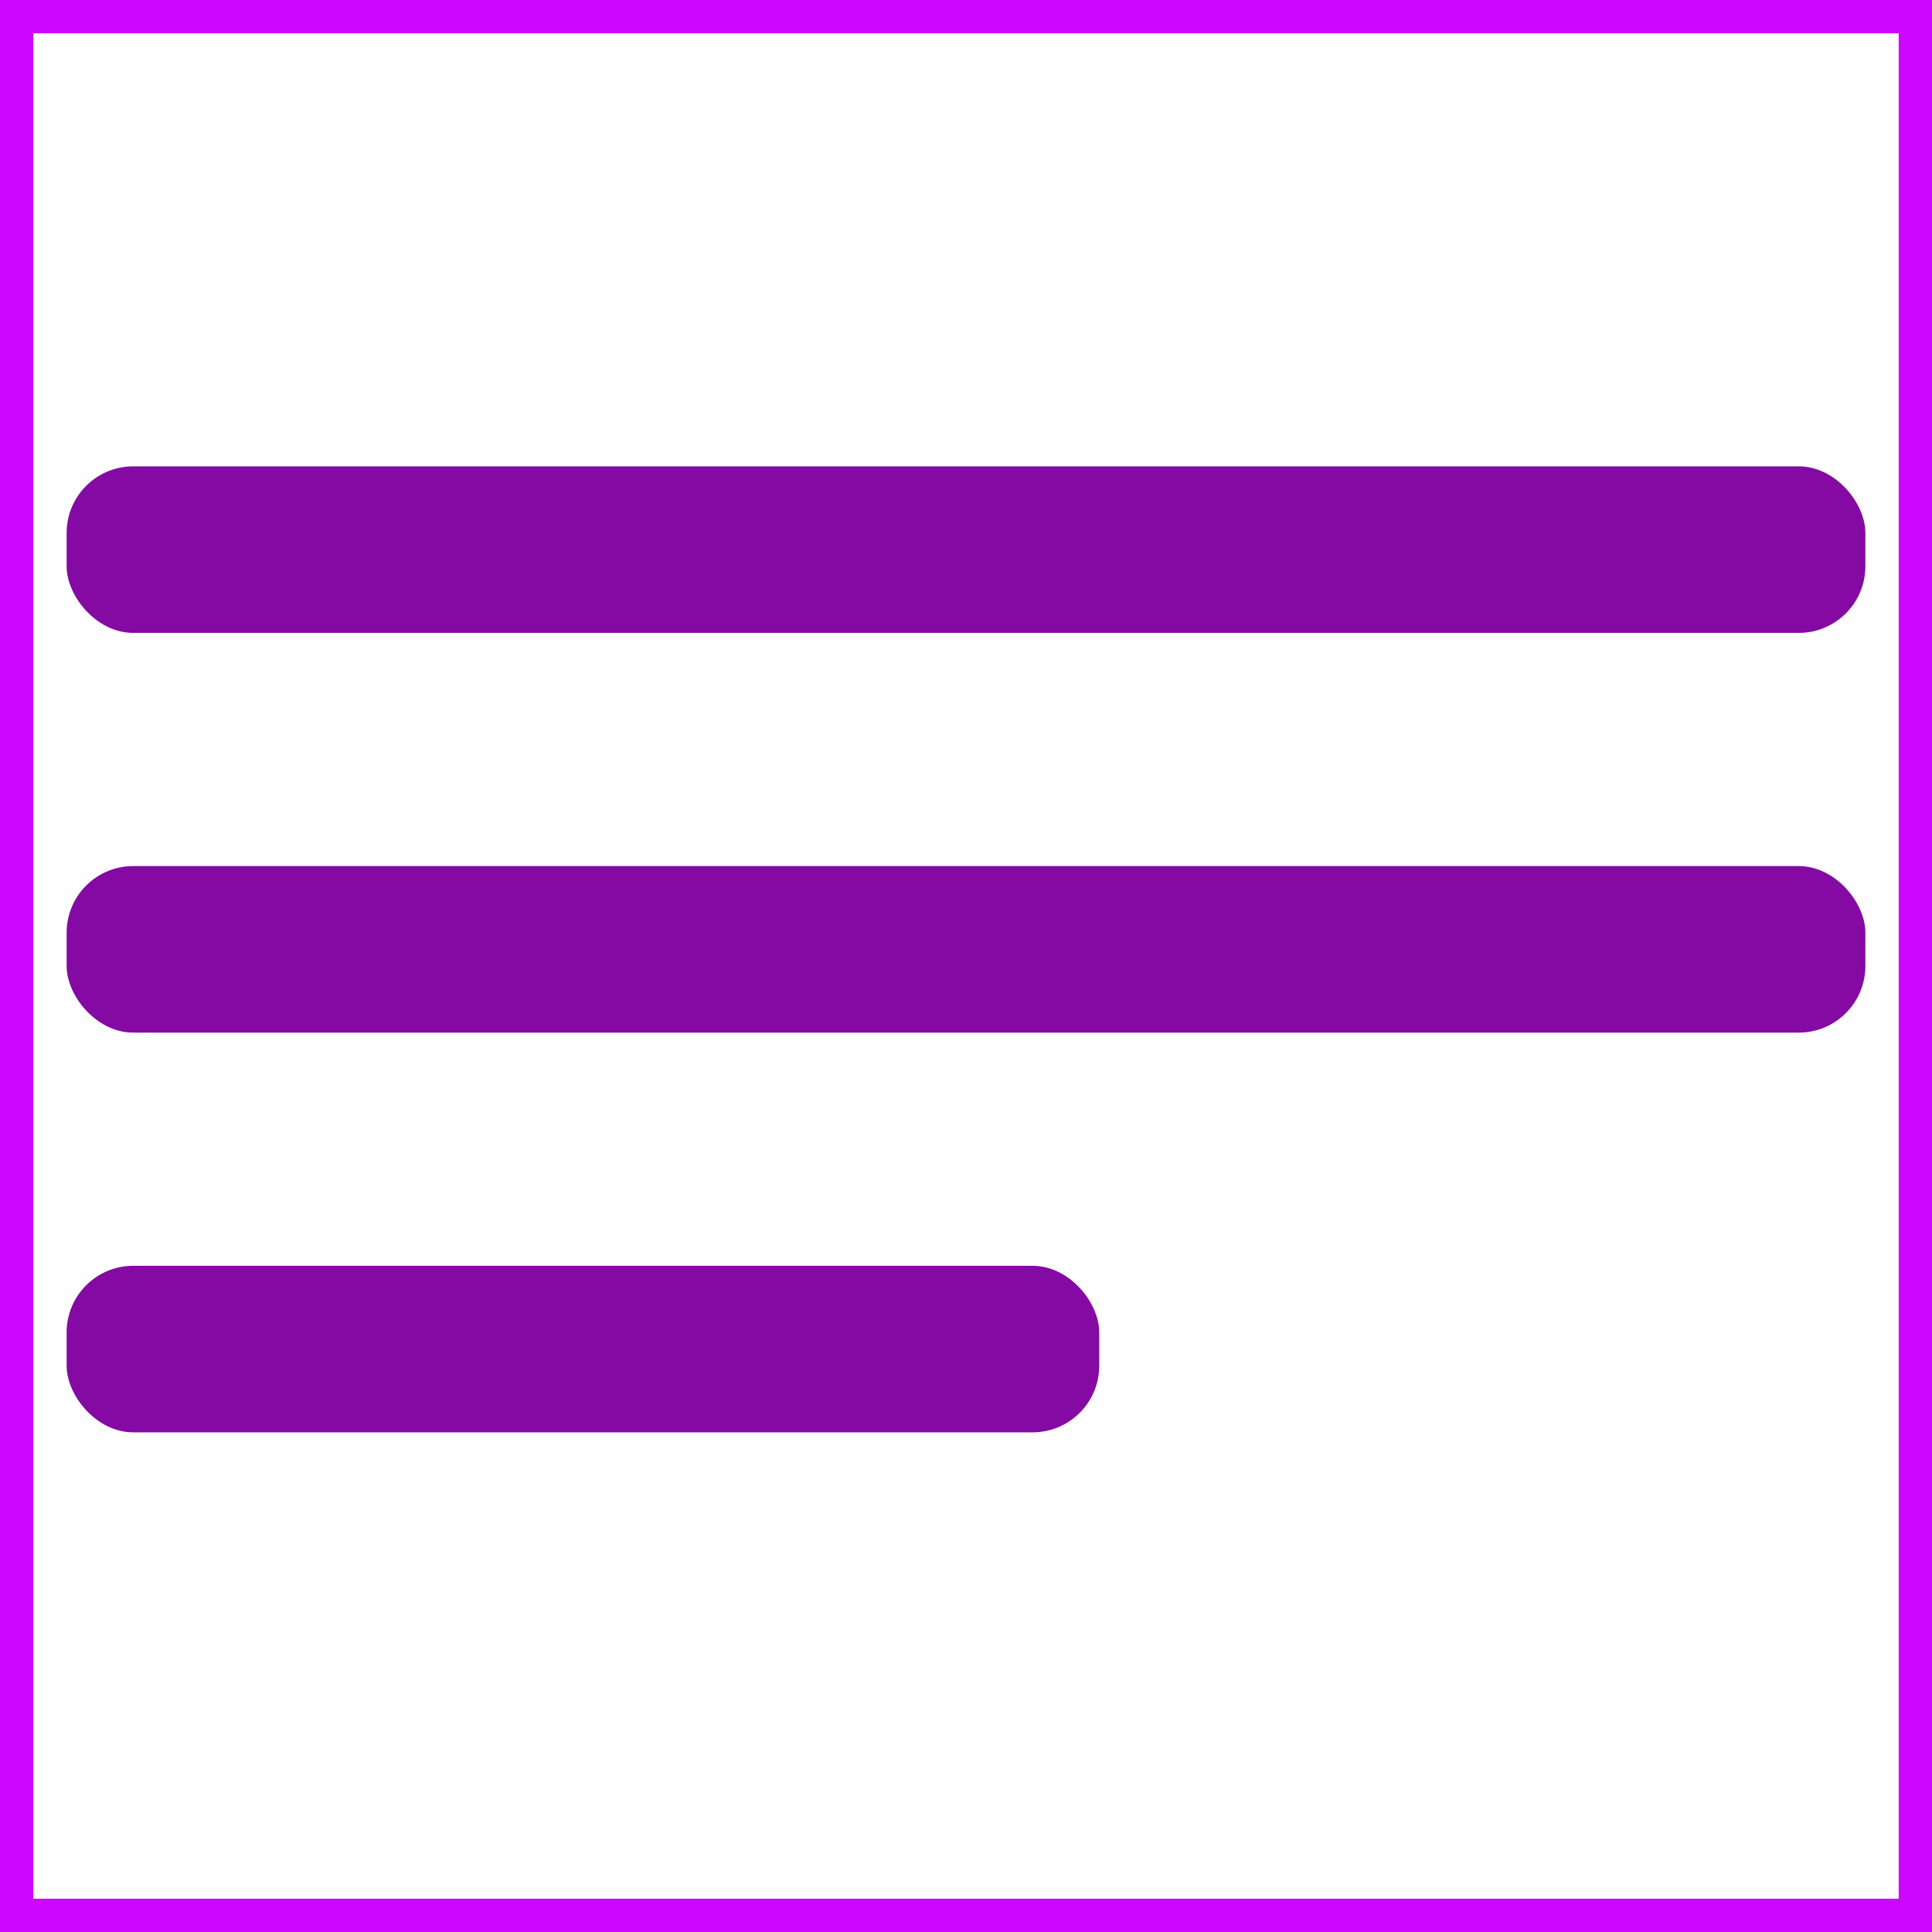 <svg width="58" height="58" viewBox="0 0 58 58" fill="none" xmlns="http://www.w3.org/2000/svg">
<rect x="0.5" y="0.5" width="57" height="57" stroke="#CD06FF"/>
<rect x="2" y="14" width="54" height="5" rx="2" fill="#840AA3"/>
<rect x="2" y="26" width="54" height="5" rx="2" fill="#840AA3"/>
<rect x="2" y="38" width="31" height="5" rx="2" fill="#840AA3"/>
</svg>

